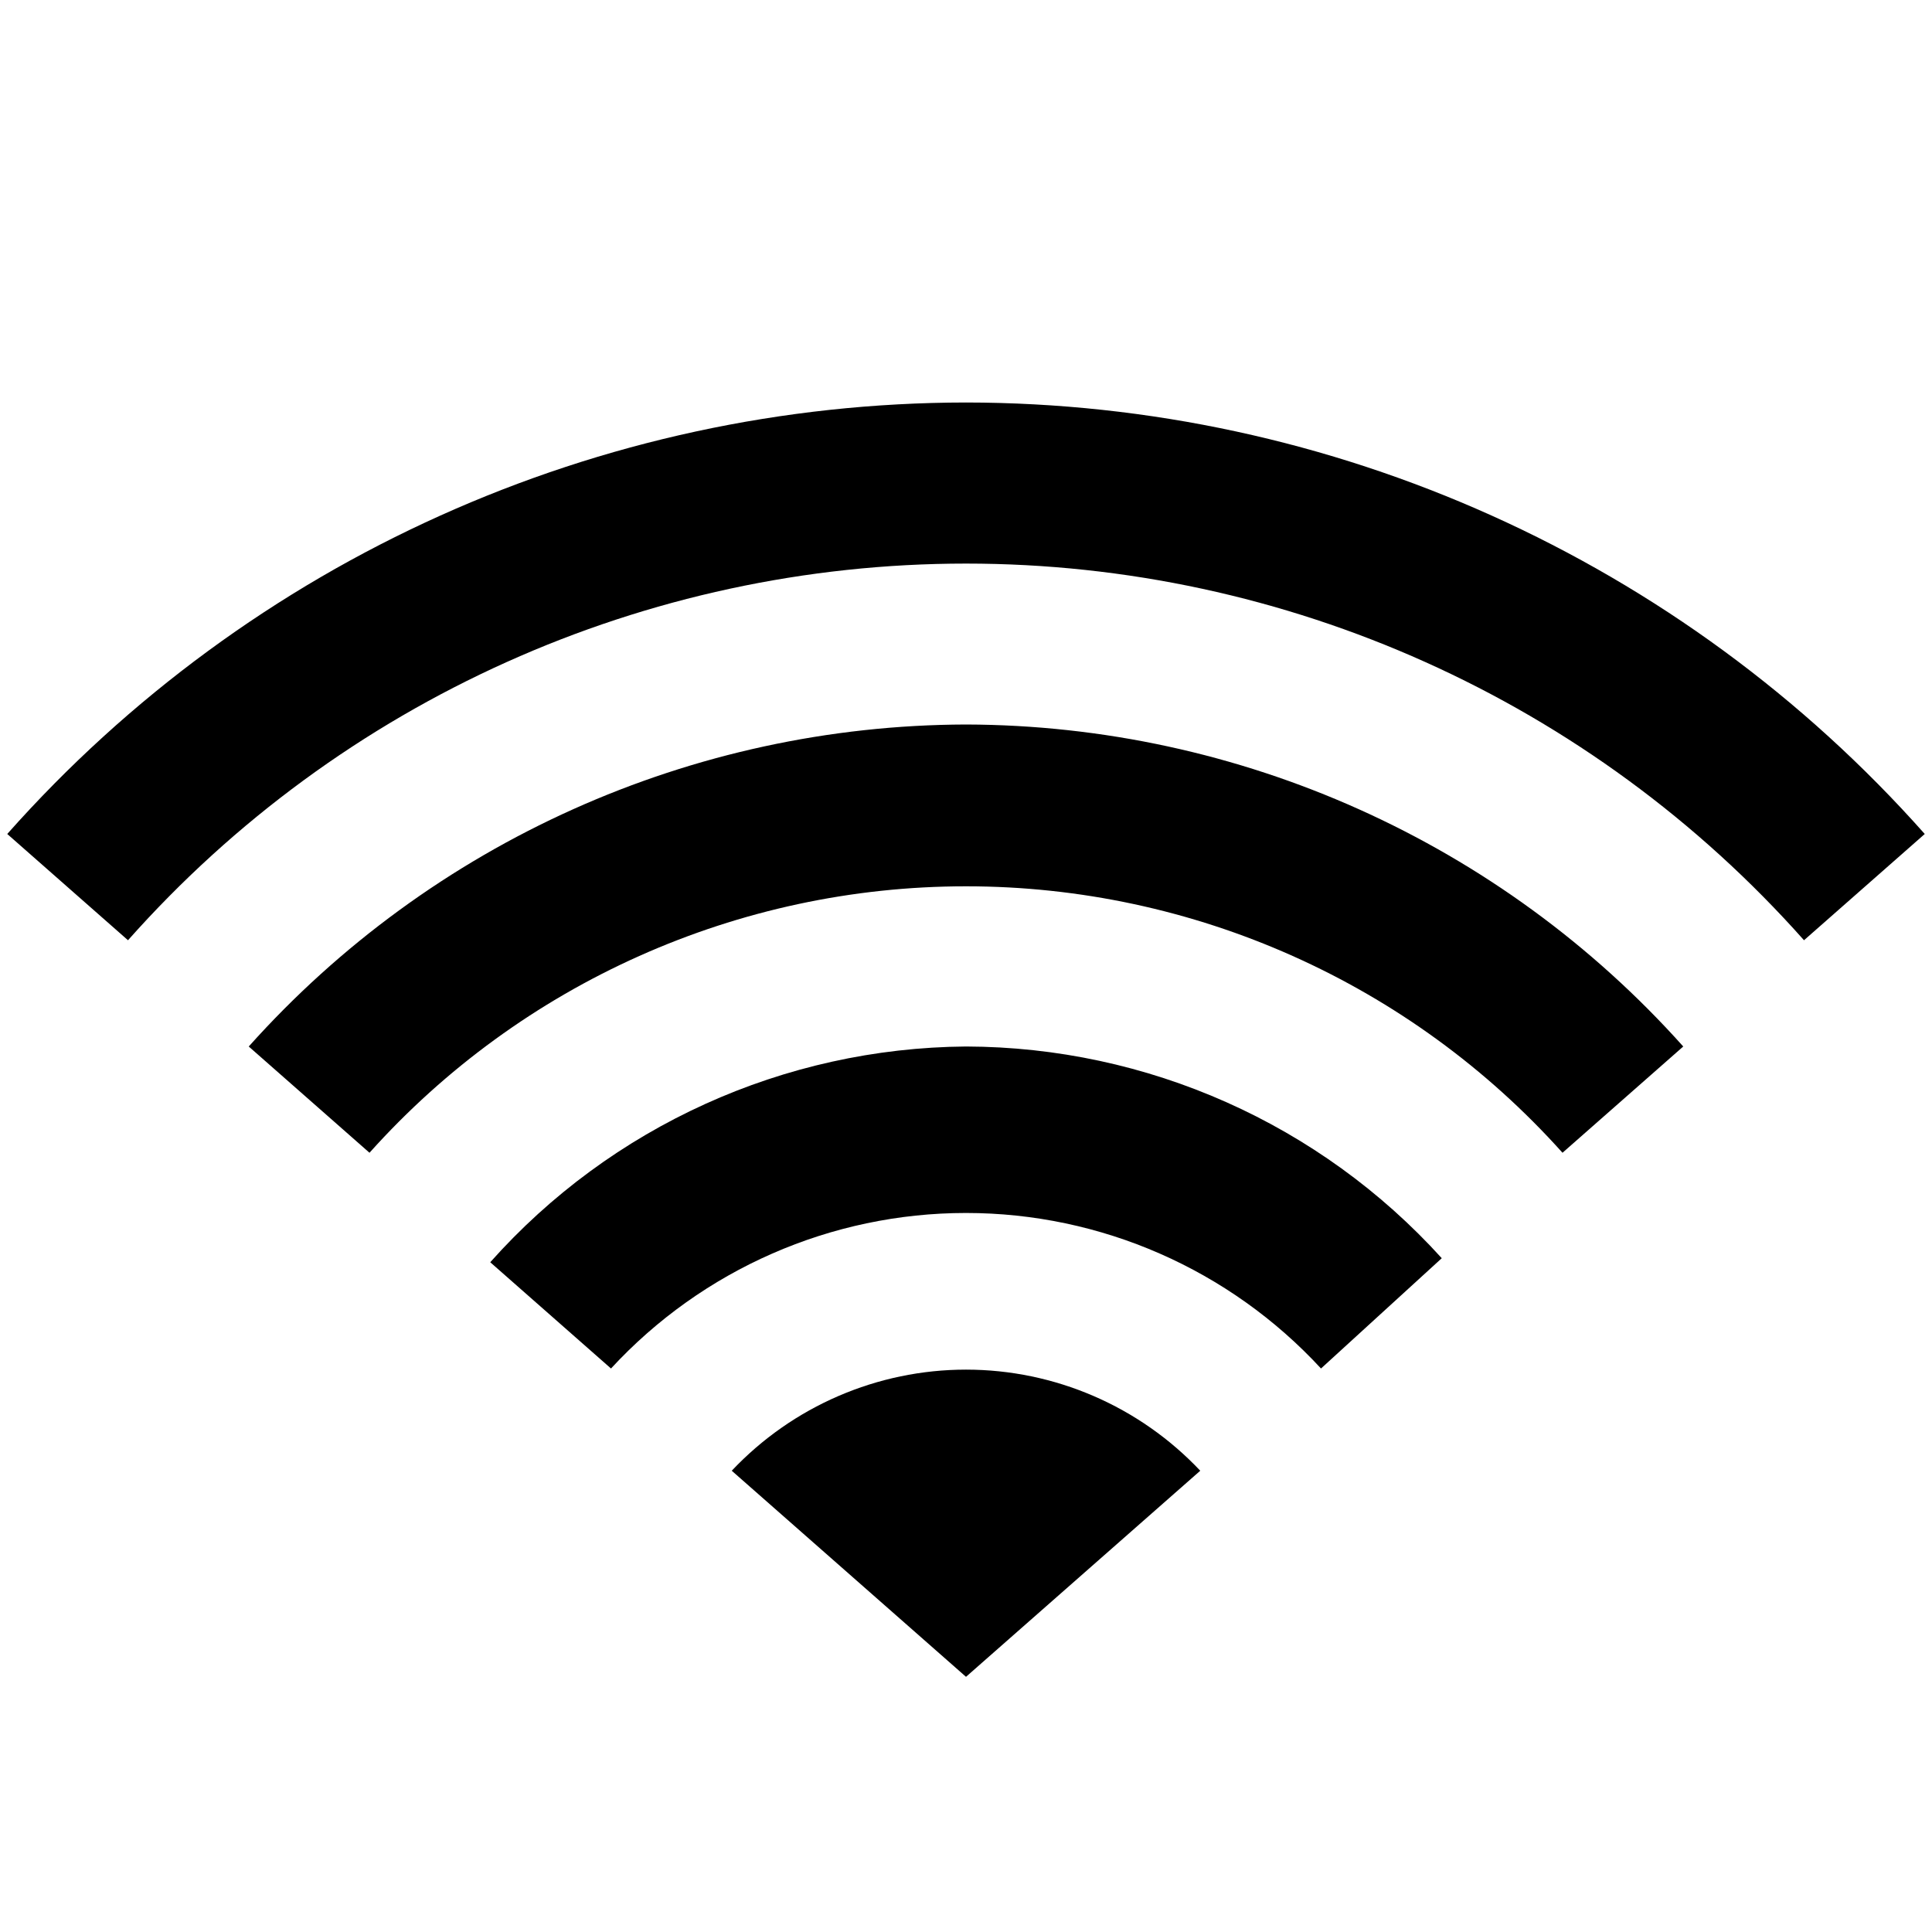 <svg width="24" height="24" viewBox="0 0 24 24" fill="none" xmlns="http://www.w3.org/2000/svg">
<path fill-rule="evenodd" clip-rule="evenodd" d="M12 13C14.252 13.006 16.398 13.96 17.91 15.63L16.41 17C15.274 15.769 13.675 15.068 12 15.068C10.325 15.068 8.726 15.769 7.59 17L6.09 15.68C7.593 13.992 9.74 13.018 12 13ZM12 9C8.597 9.01 5.359 10.464 3.09 13L4.59 14.32C6.477 12.214 9.172 11.01 12 11.01C14.828 11.01 17.523 12.214 19.41 14.32L20.91 13C18.642 10.464 15.403 9.01 12 9ZM12 5C7.447 5.004 3.112 6.954 0.09 10.36L1.59 11.68C4.232 8.704 8.021 7.001 12 7.001C15.979 7.001 19.768 8.704 22.41 11.68L23.91 10.36C20.888 6.954 16.553 5.004 12 5ZM9.09 18.27L12 20.83L14.91 18.27C14.154 17.469 13.102 17.014 12 17.014C10.899 17.014 9.846 17.469 9.09 18.27Z" fill="currentColor"/>
</svg>
